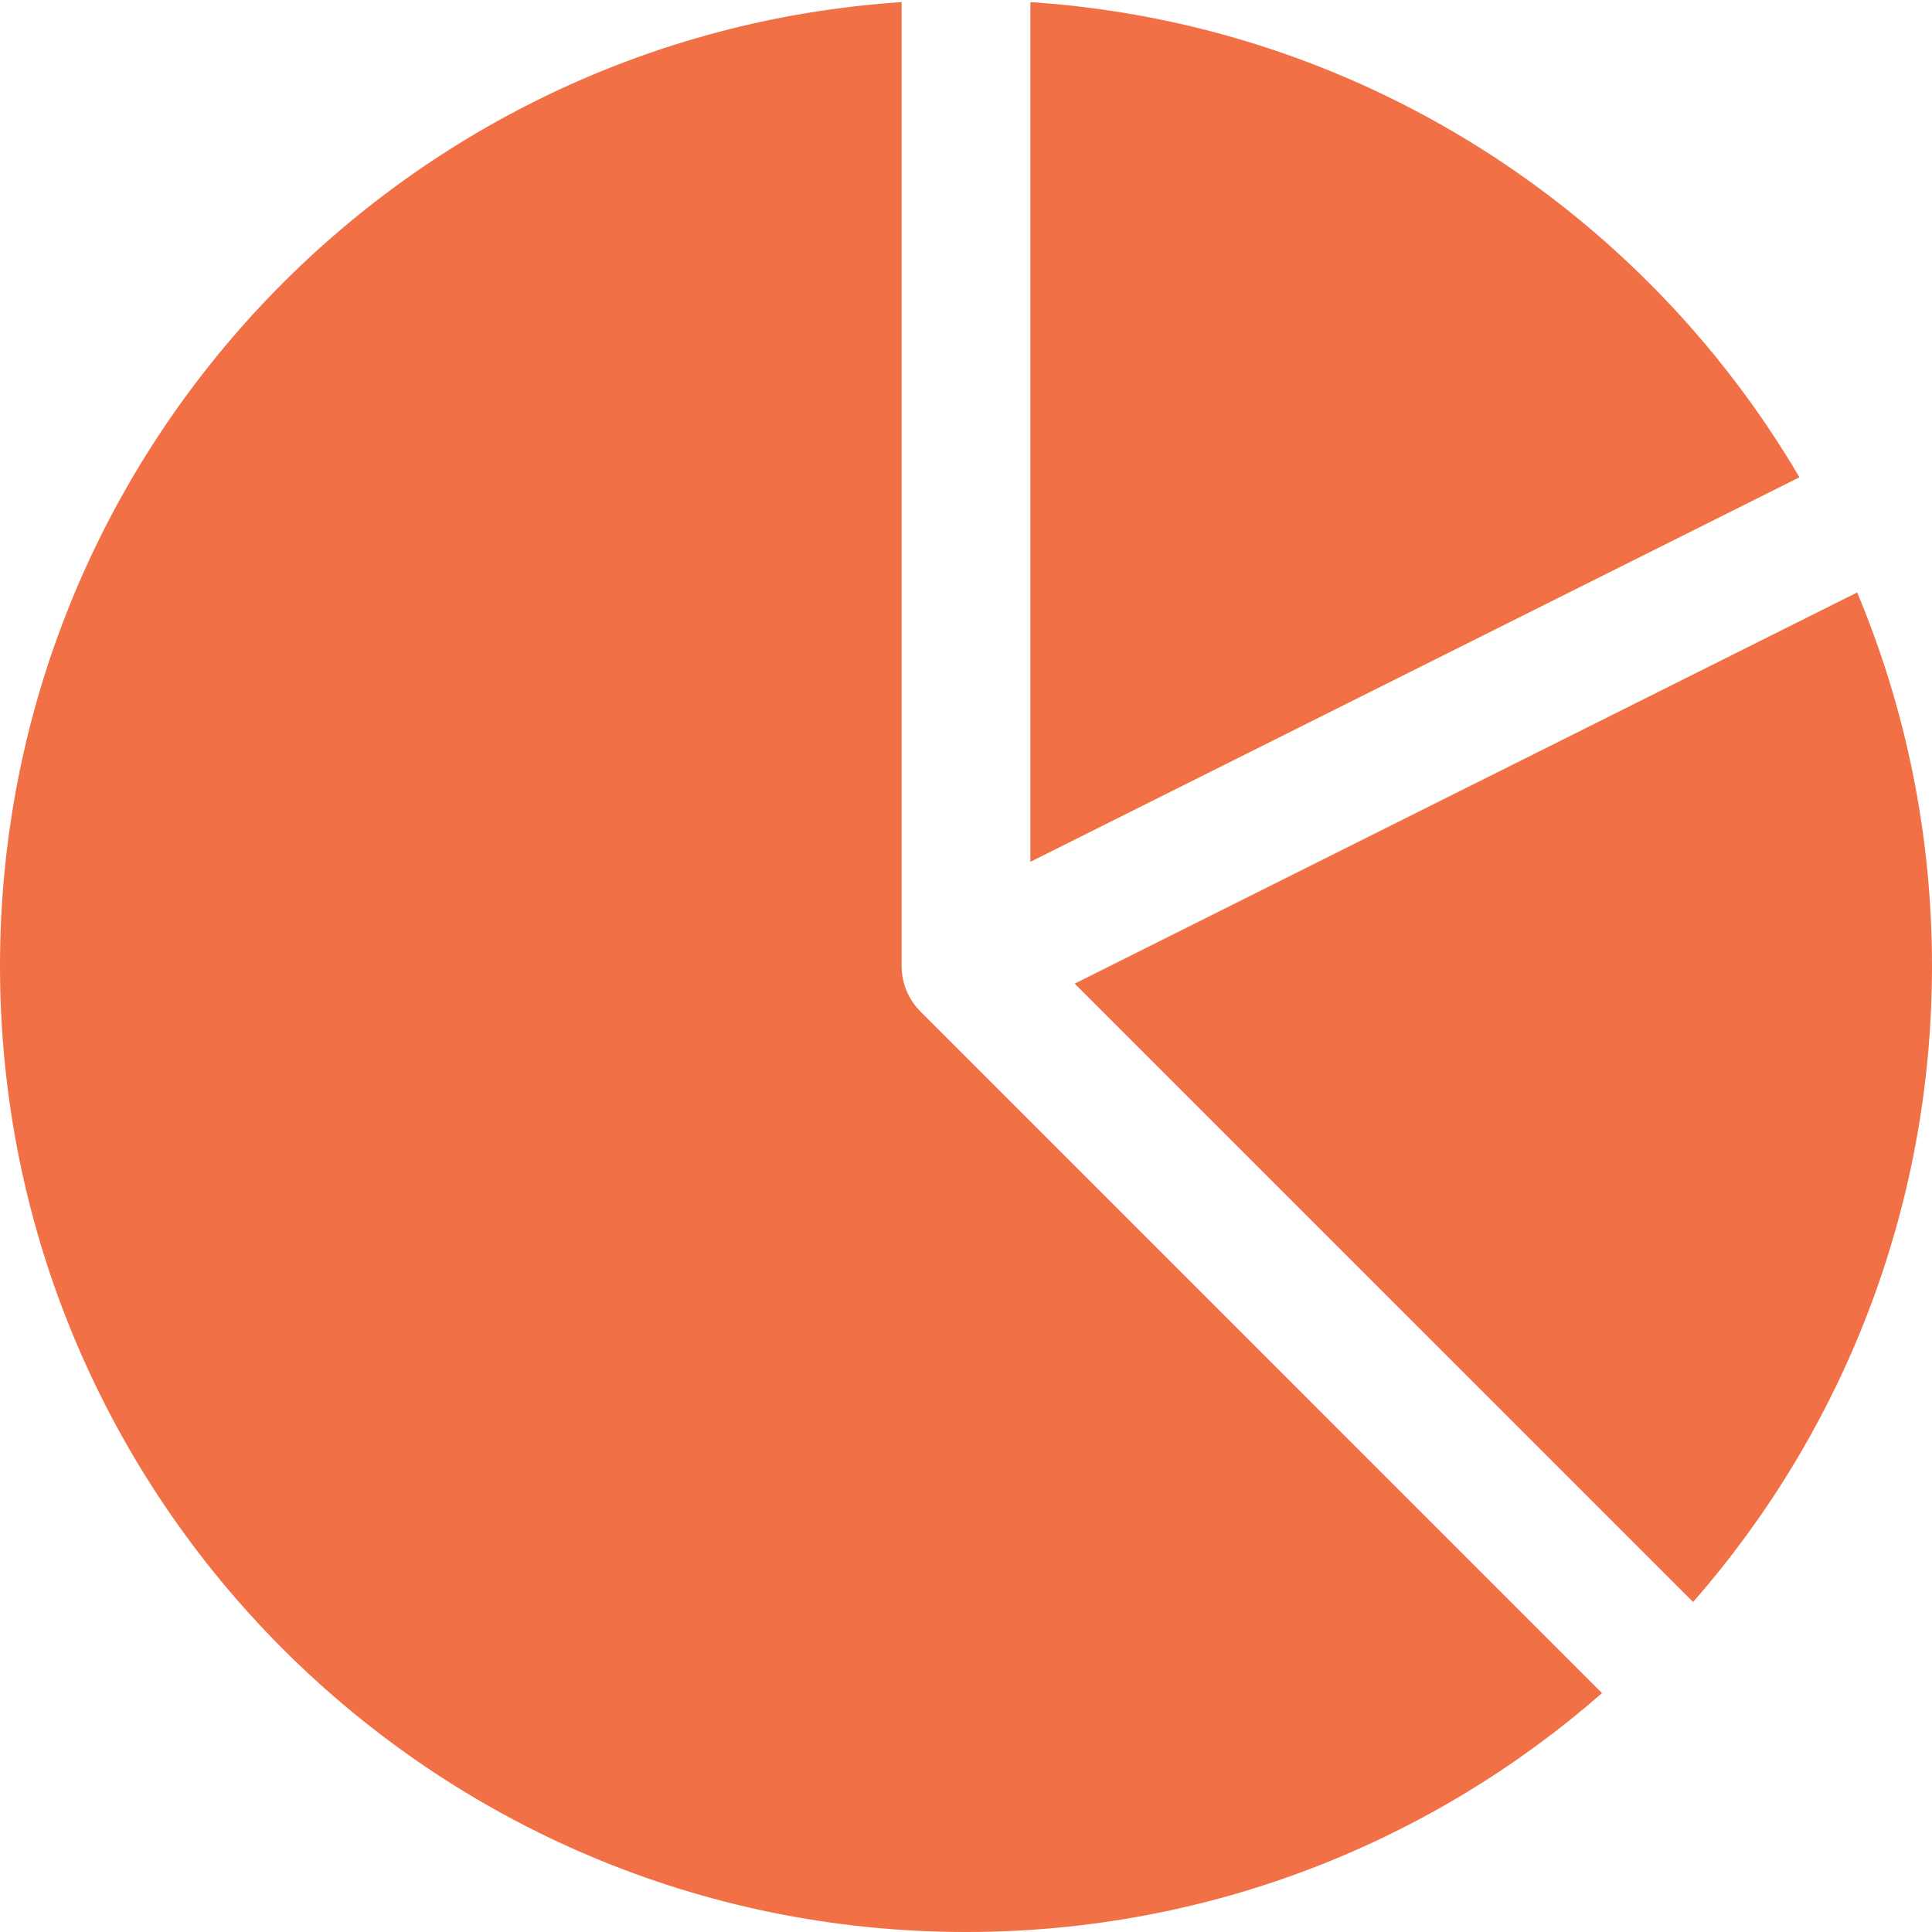 <svg width="31" height="31" viewBox="0 0 31 31" fill="none" xmlns="http://www.w3.org/2000/svg">
<path d="M14.467 0.034C6.388 0.566 0 7.287 0 15.5C0 24.06 6.94 31 15.5 31C19.408 31 22.979 29.553 25.705 27.167L14.778 16.239C14.581 16.047 14.467 15.781 14.467 15.5V0.034Z" fill="#F17046"/>
<path d="M27.167 25.705C29.553 22.979 31 19.408 31 15.5C31 13.375 30.572 11.35 29.799 9.506L17.244 15.783L27.167 25.705Z" fill="#F17046"/>
<path d="M28.873 7.658C26.344 3.355 21.798 0.38 16.533 0.034V13.828L28.873 7.658Z" fill="#F17046"/>
</svg>
